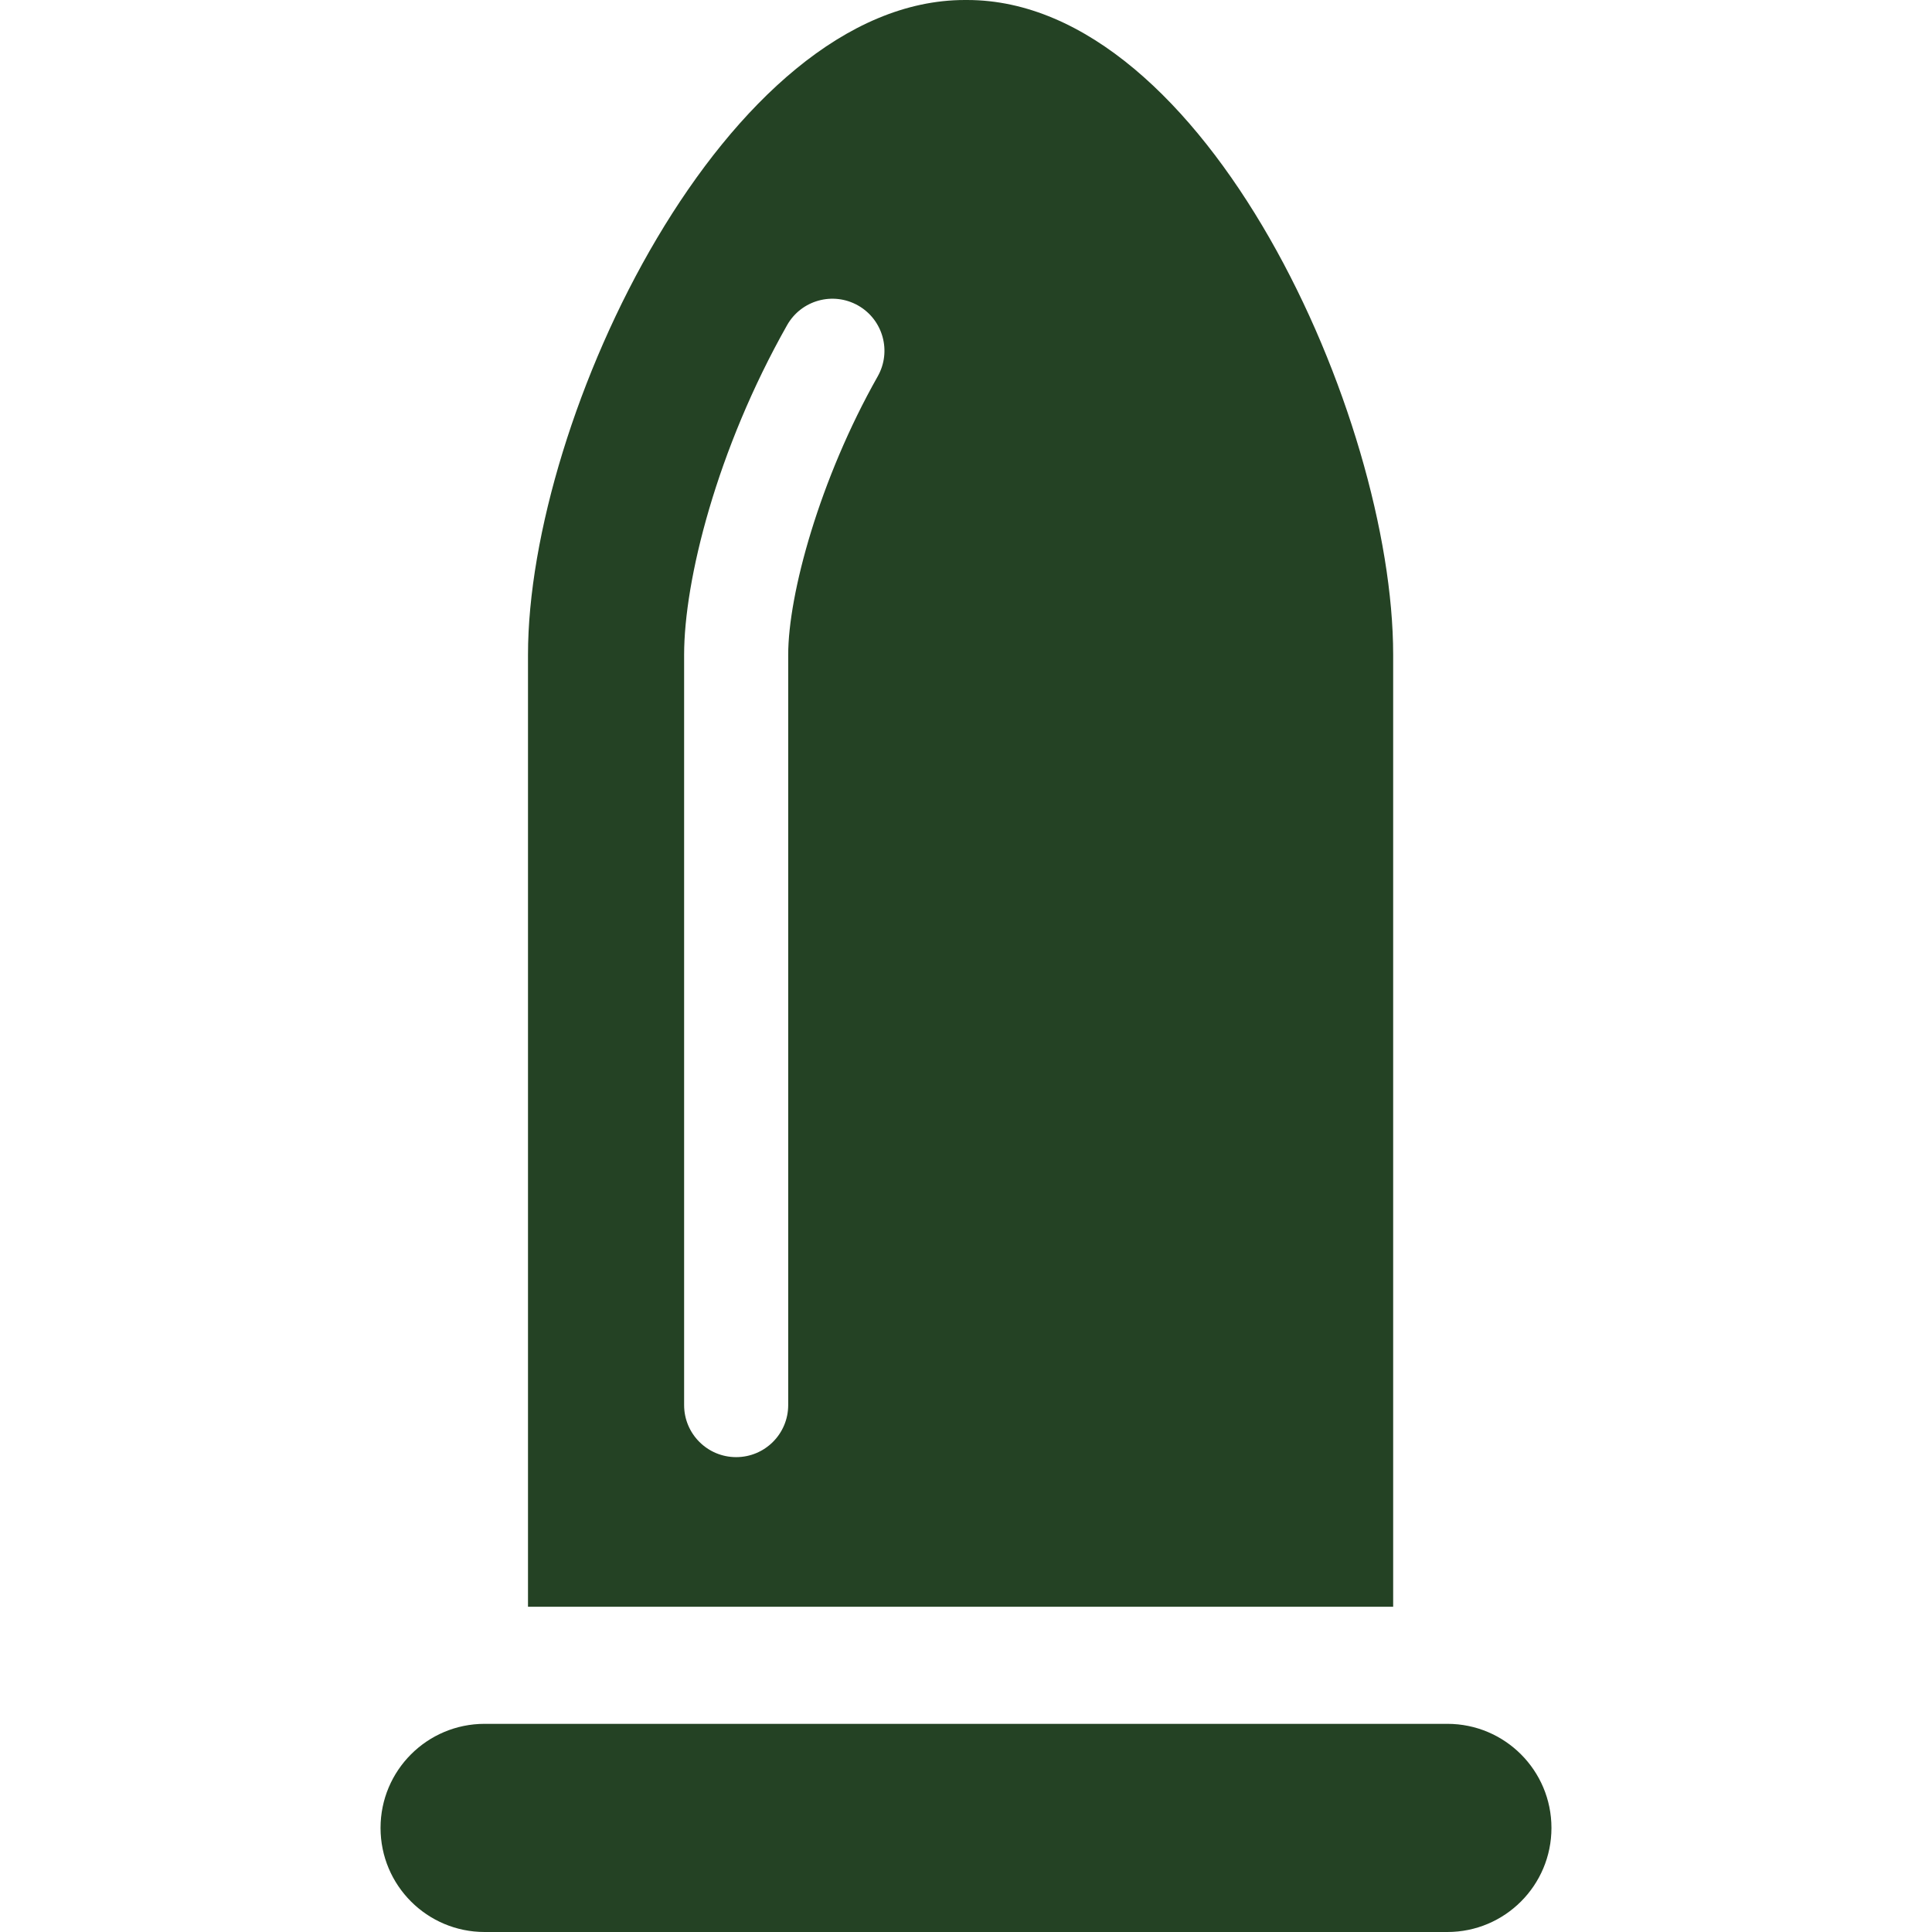 <?xml version="1.0" encoding="iso-8859-1"?>
<!-- Generator: Adobe Illustrator 17.1.0, SVG Export Plug-In . SVG Version: 6.00 Build 0)  -->
<!DOCTYPE svg PUBLIC "-//W3C//DTD SVG 1.1//EN" "http://www.w3.org/Graphics/SVG/1.1/DTD/svg11.dtd">
<svg version="1.1" id="Capa_1" xmlns="http://www.w3.org/2000/svg" xmlns:xlink="http://www.w3.org/1999/xlink" x="0px" y="0px"
	 viewBox="0 0 297 297" style="enable-background:new 0 0 297 297;" xml:space="preserve">
<g>
	<path style="fill: #244224;" d="M214.167,100.667C214.167,64.032,185.302,0,148.667,0h-0.334c-36.635,0-67.166,64.032-67.166,100.667V247h133V100.667z
		 M134.926,57.86c-8.924,15.779-13.759,33.478-13.759,42.807V216c0,4.418-3.582,8-8,8s-8-3.582-8-8V100.667
		c0-11.439,5.01-31.548,15.831-50.684c2.176-3.845,7.054-5.198,10.902-3.025C135.747,49.133,137.101,54.014,134.926,57.86z"/>
	<path style="fill: #244224;" d="M222.5,265h-148c-8.837,0-16,7.163-16,16s7.163,16,16,16h148c8.837,0,16-7.163,16-16S231.337,265,222.5,265z"/>
</g>
<g>
</g>
<g>
</g>
<g>
</g>
<g>
</g>
<g>
</g>
<g>
</g>
<g>
</g>
<g>
</g>
<g>
</g>
<g>
</g>
<g>
</g>
<g>
</g>
<g>
</g>
<g>
</g>
<g>
</g>
</svg>
